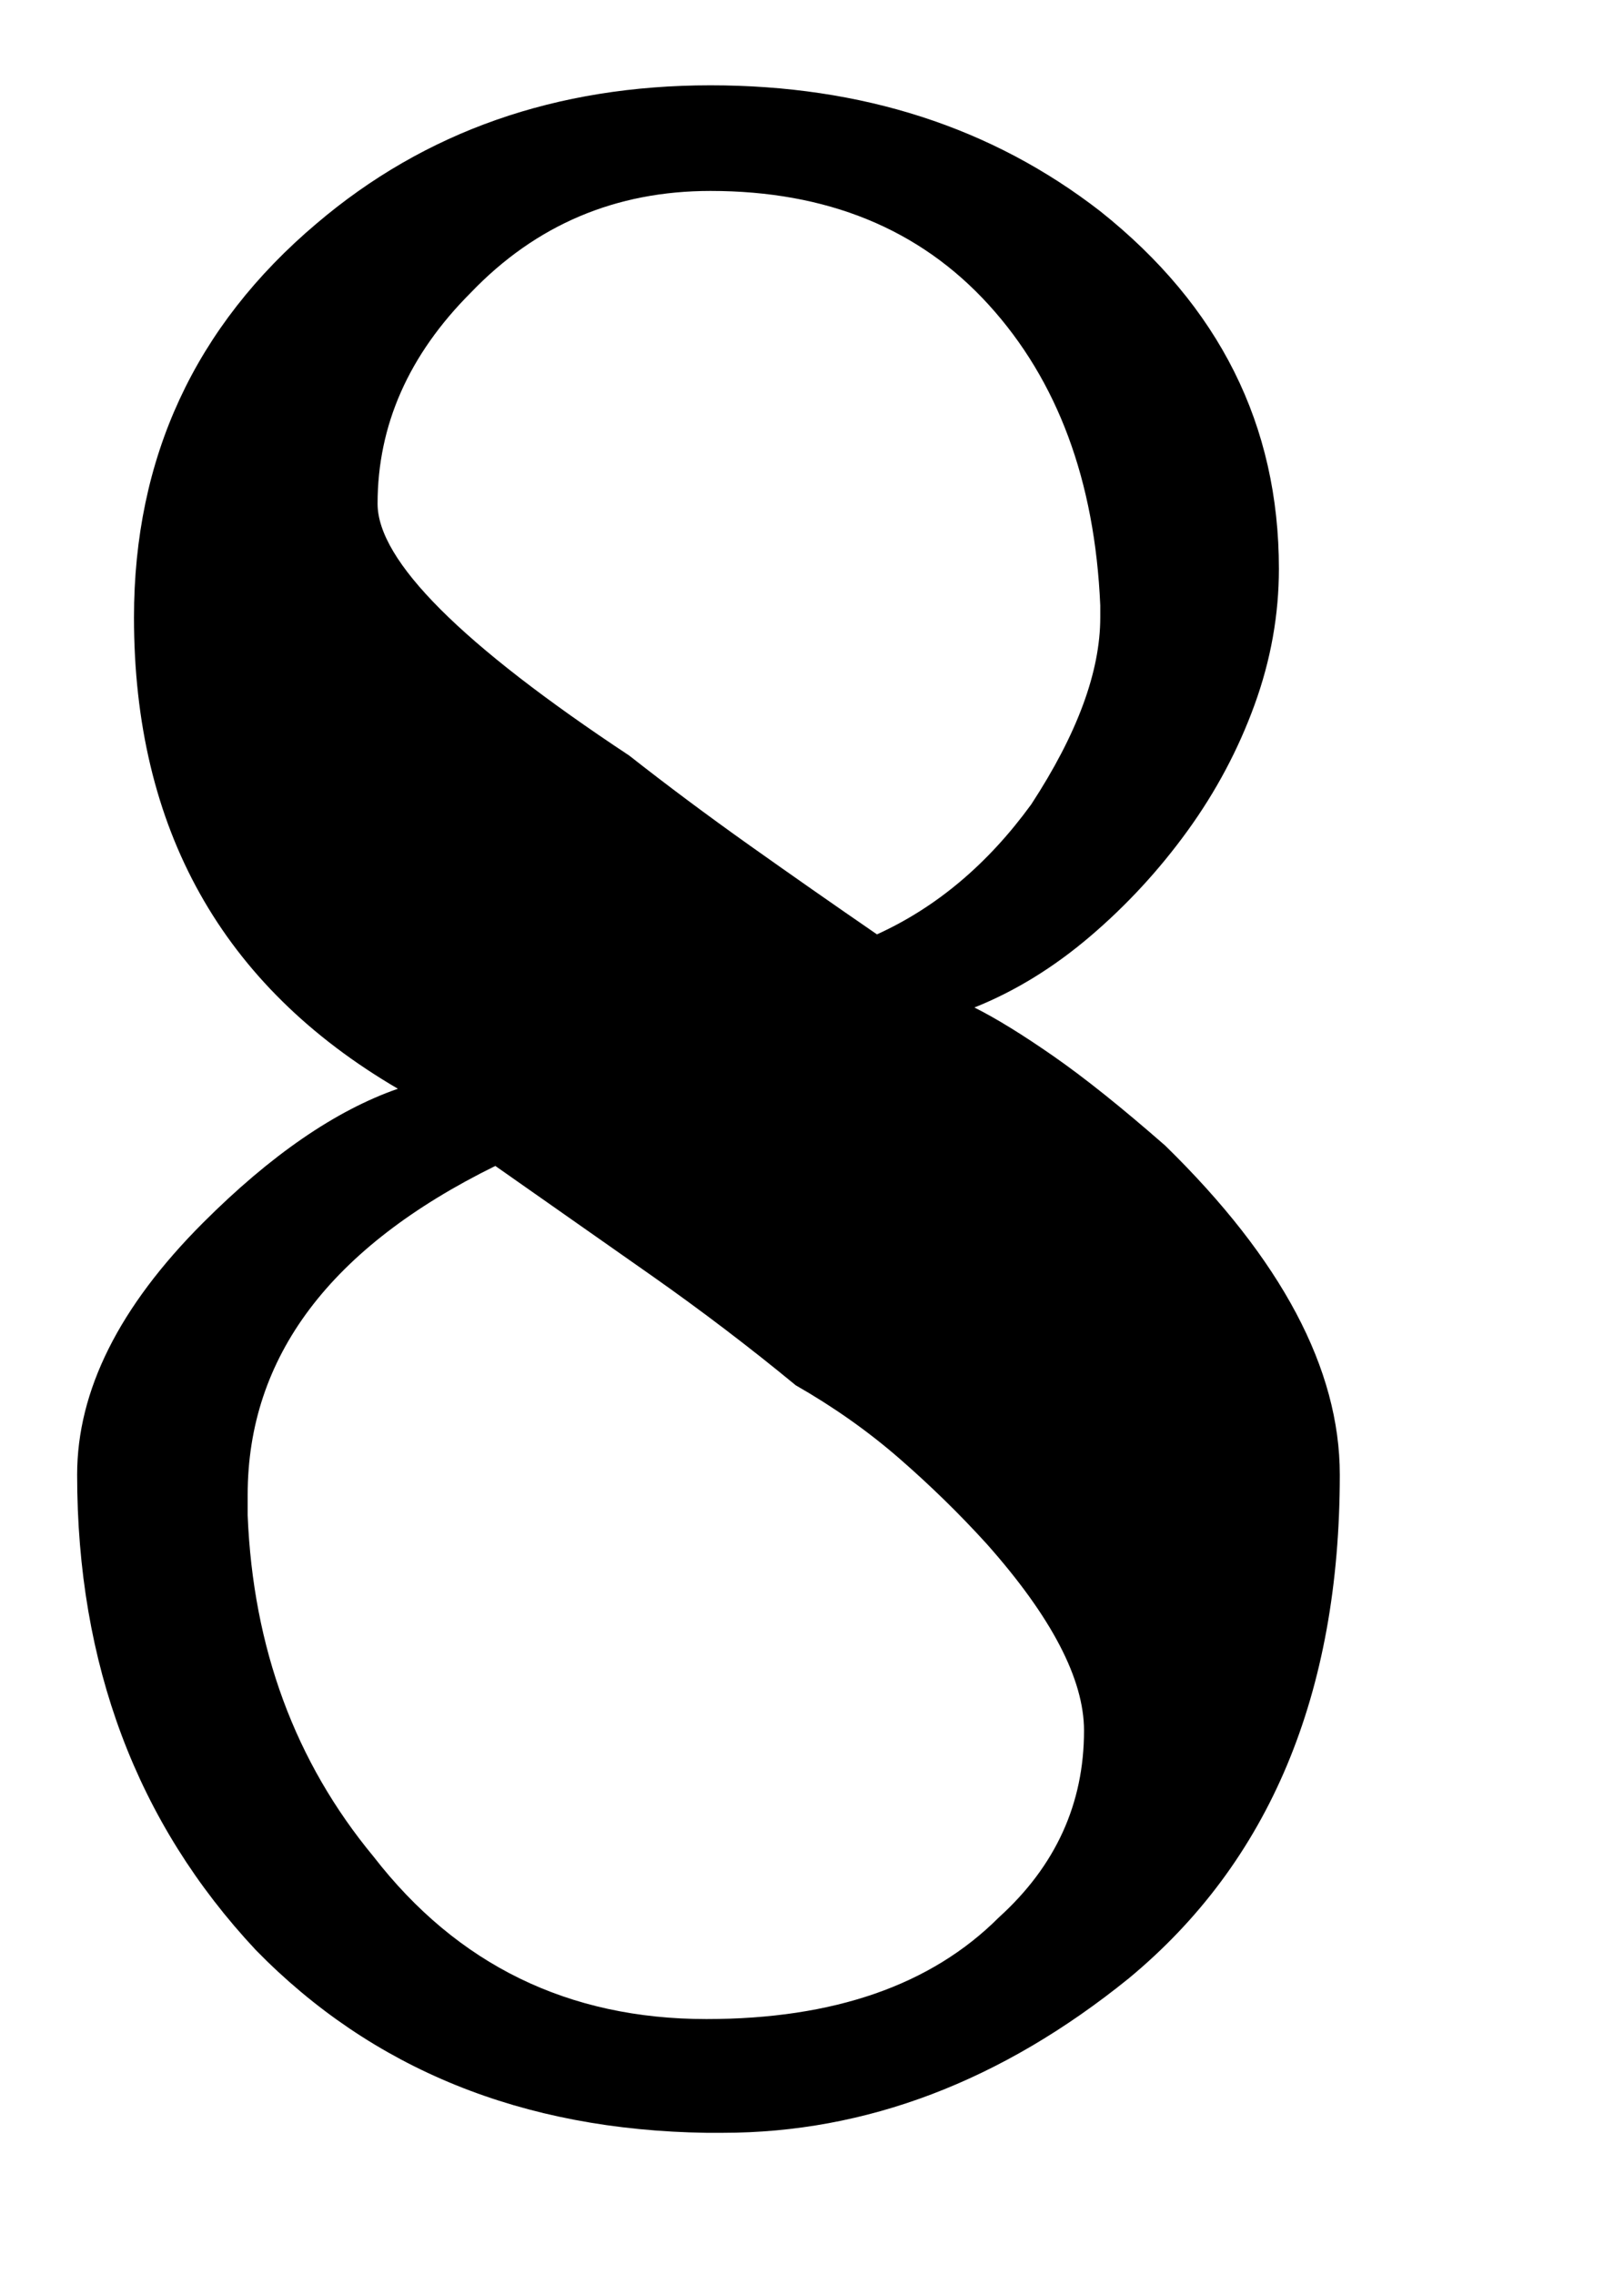 <?xml version="1.0" encoding="UTF-8" standalone="no"?>
<svg xmlns="http://www.w3.org/2000/svg" version="1.2" width="12.5" height="17.5" viewBox="0 0 2 2.8">
  <path transform="matrix(0.005,0,0,-0.005,0,2.625)"
    d="M330 162q0 -81 -52 -124q-47 -38 -100 -38h-4q-68 1 -111 45q-44 47 -44 117q0 31 31 62q25 25 48 33q-65 38 -65 116q0 59 45 97q40 34 97 34q56 0 96 -31q44 -35 44 -88q0 -17 -6 -33.5t-16.5 -31t-24 -26t-28.5 -17.5q8 -4 19.5 -12t27.5 -22q43 -42 43 -81zM271 376
q-2 46 -27.5 74t-68.5 28q-35 0 -59 -25q-23 -23 -23 -52q0 -21 62 -62q14 -11 29.5 -22t31.5 -22q22 10 38 32q17 26 17 46v3zM61 152q2 -49 31 -84q31 -40 82 -40q47 0 72 25q21 19 21 46q0 19 -24 46q-10 11 -21.5 21t-25.5 18q-17 14 -35.5 27t-38.5 27q-61 -30 -61 -81
v-5z"
     style="fill:currentColor" />
</svg>
